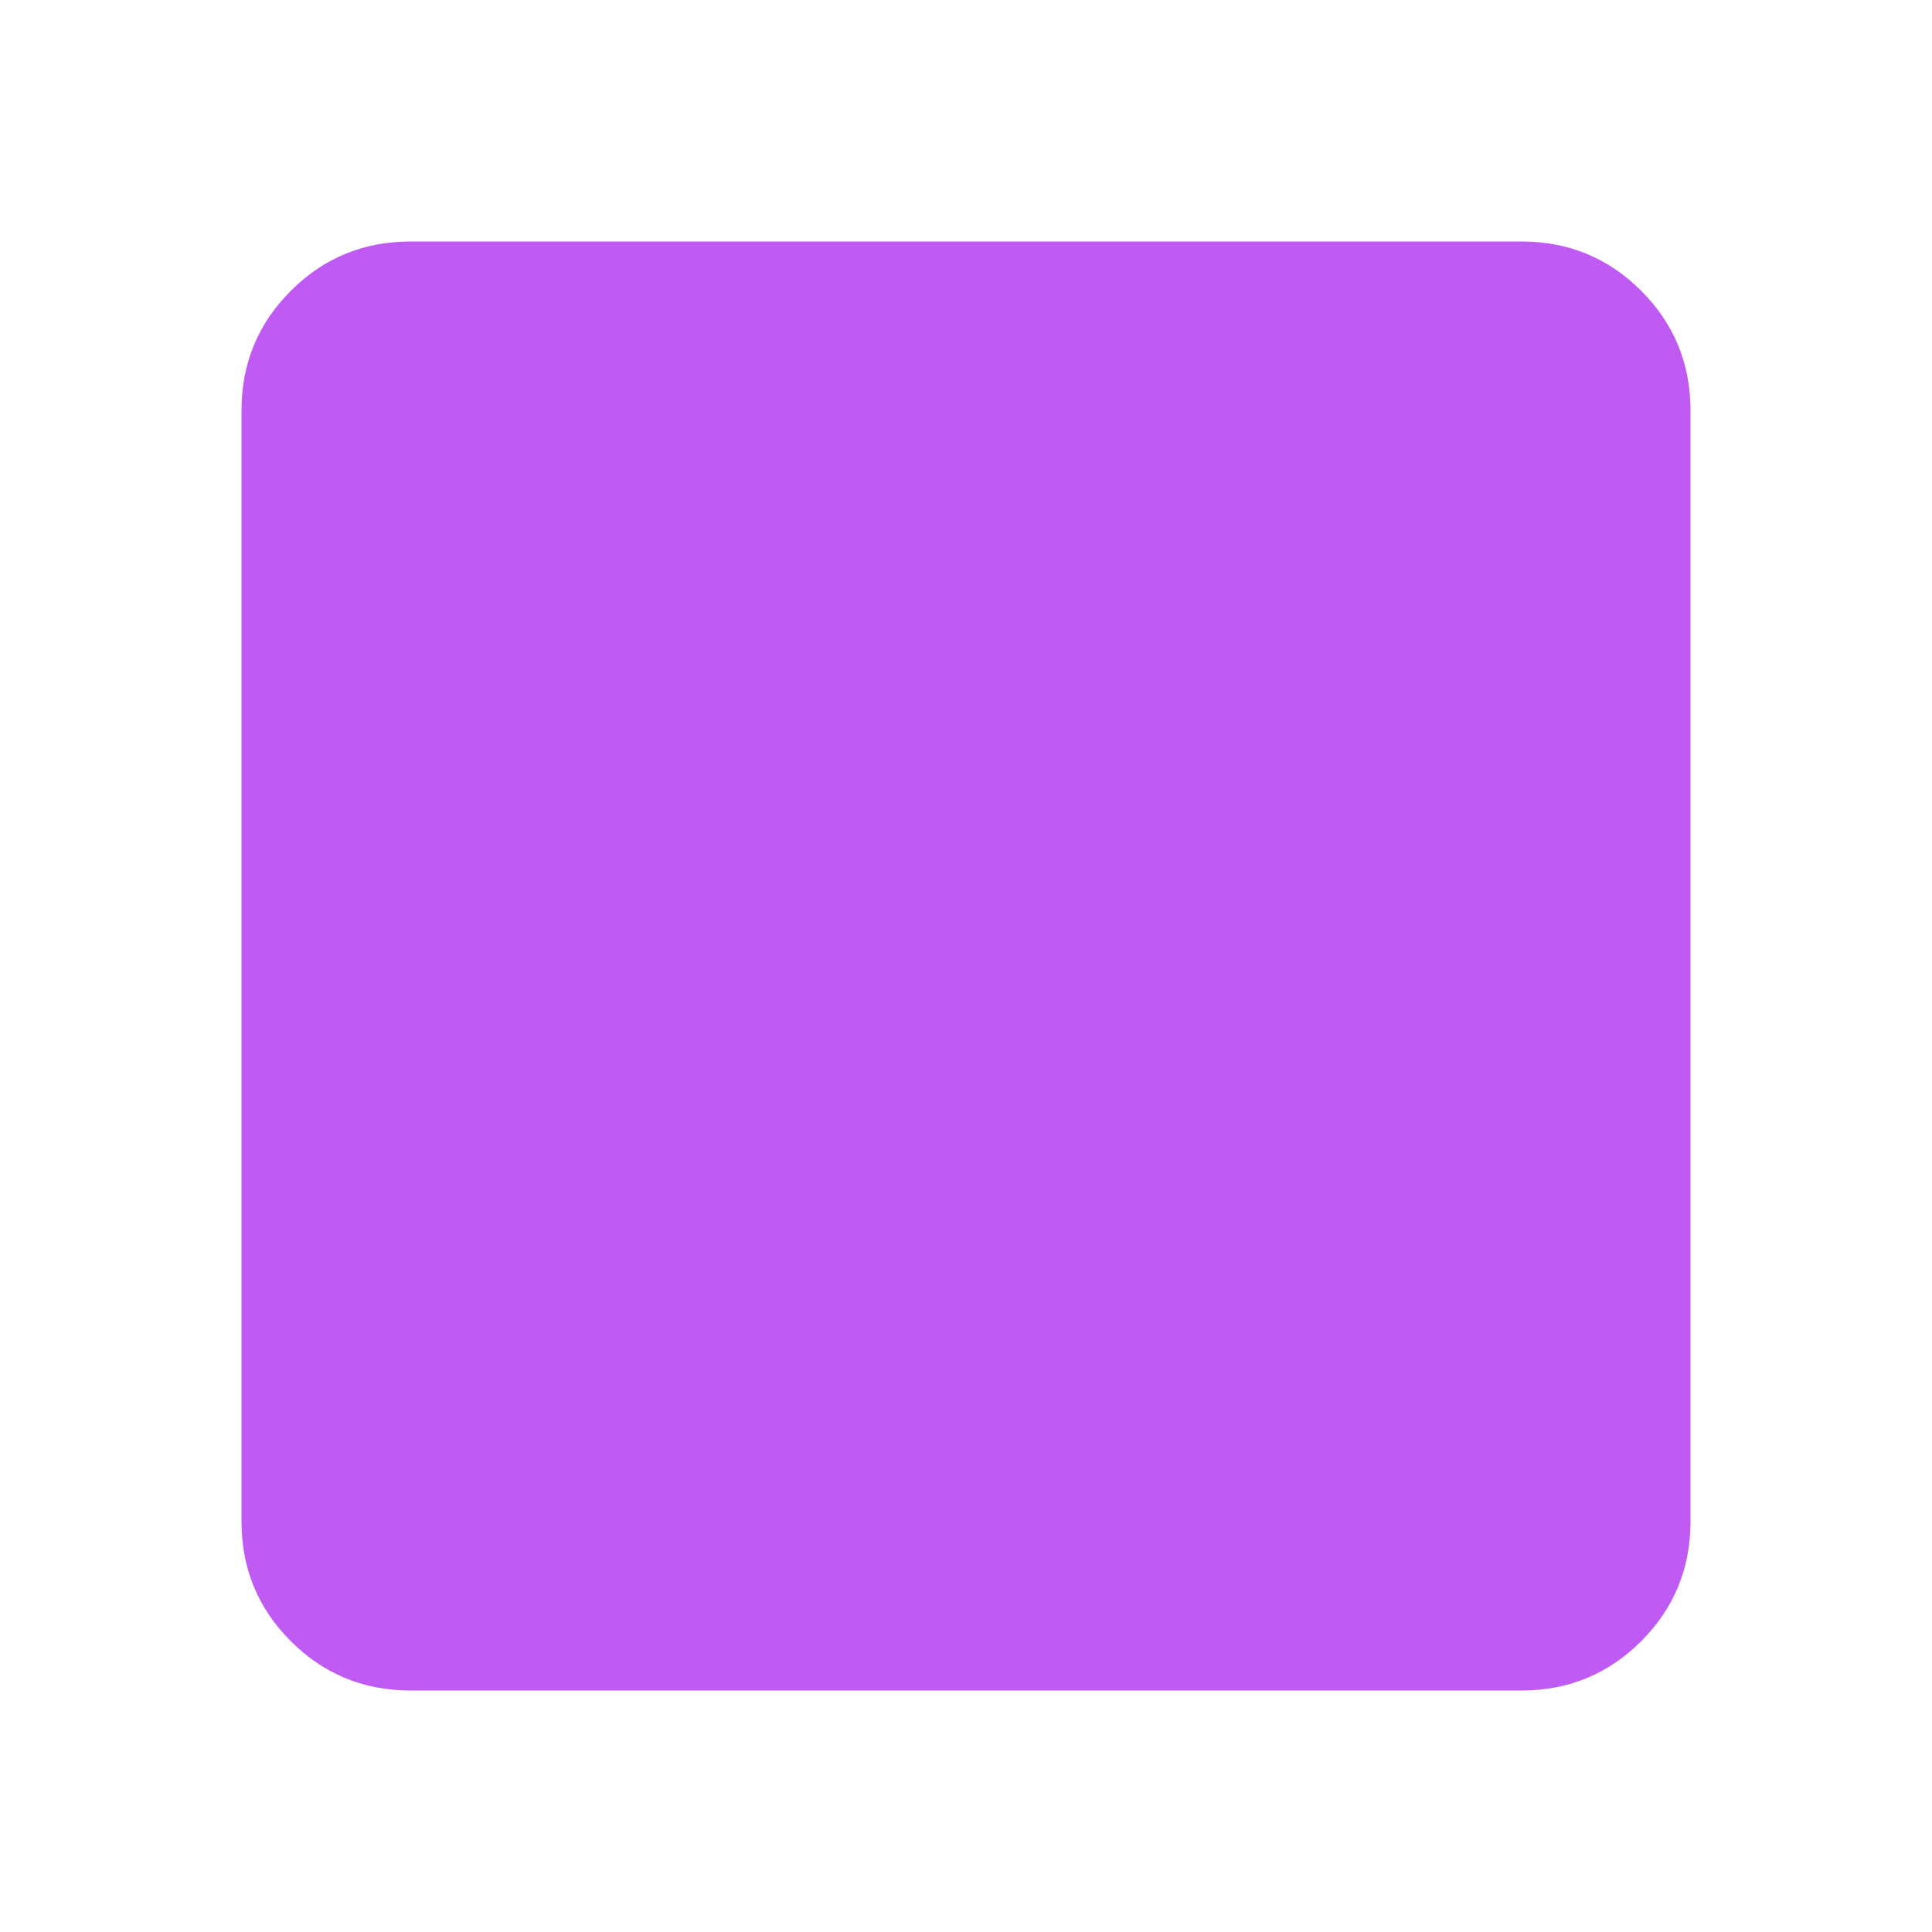 <svg xmlns="http://www.w3.org/2000/svg" height="20" viewBox="0 -960 960 960" width="20"><path d="M204-120q-35 0-59.5-24.5T120-204v-552q0-35 24.5-59.5T204-840h552q35 0 59.5 24.5T840-756v552q0 35-24.5 59.5T756-120H204Z" fill="#bf5af2"/></svg>